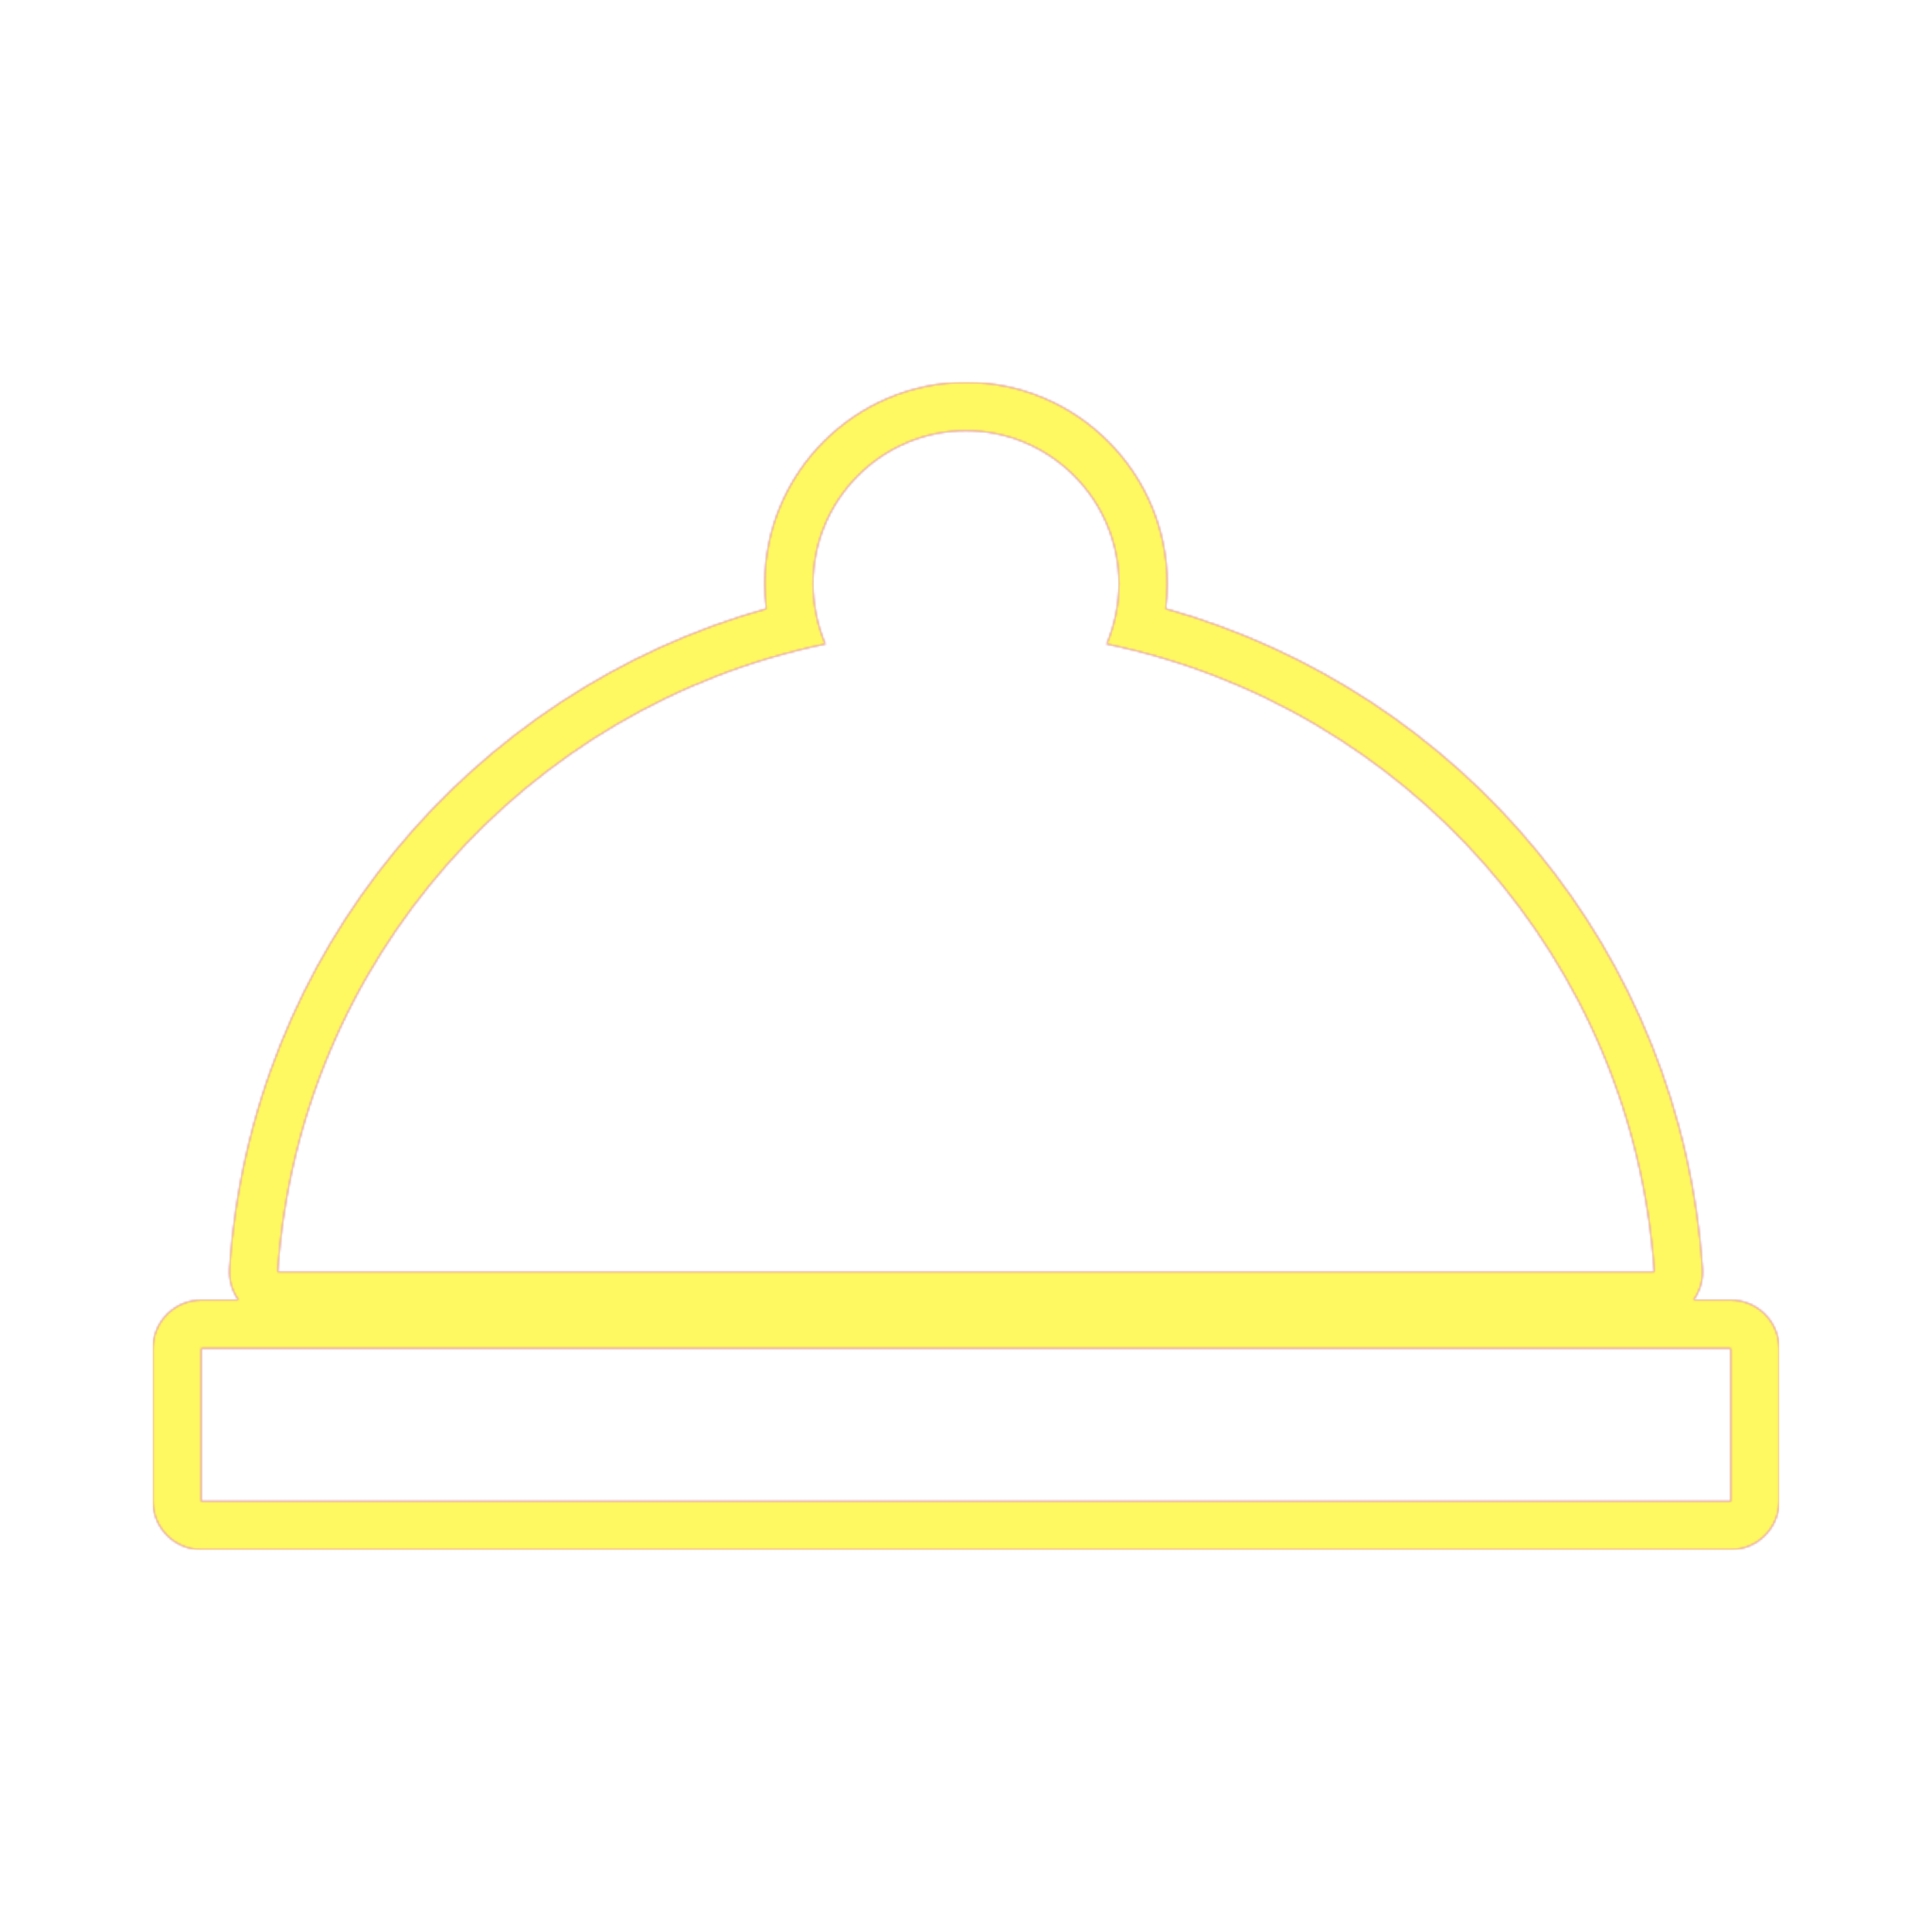 <svg version="1.1" xmlns="http://www.w3.org/2000/svg" xmlns:xlink="http://www.w3.org/1999/xlink" viewBox="0,0,1024,1024">
	<!-- Color names: teamapps-color-1, teamapps-color-2, teamapps-color-3 -->
	<desc>room_service icon - Licensed under Apache License v2.0 (http://www.apache.org/licenses/LICENSE-2.0) - Created with Iconfu.com - Derivative work of Material icons (Copyright Google Inc.)</desc>
	<defs>
		<linearGradient x1="0" y1="1024" x2="1024" y2="0" id="color-BbOmF368" gradientUnits="userSpaceOnUse">
			<stop offset="0.2" stop-color="#000000"/>
			<stop offset="0.8" stop-color="#ffffff"/>
		</linearGradient>
		<radialGradient cx="0" cy="0" r="1448.15" id="color-g7pSTGVN" gradientUnits="userSpaceOnUse">
			<stop offset="0.08" stop-color="#ffffff"/>
			<stop offset="1" stop-color="#000000"/>
		</radialGradient>
		<filter id="filter-gANhrKoZ" color-interpolation-filters="sRGB">
			<feOffset/>
		</filter>
		<mask id="mask-N0a5viSQ">
			<path d="M121.66,672.44c11.11,-167.48 127.91,-305.97 284.51,-349.82c-0.55,-4.35 -0.83,-8.78 -0.83,-13.29c0,-58.72 47.94,-106.67 106.66,-106.67c58.73,0 106.66,47.95 106.66,106.67c0,4.5 -0.29,8.94 -0.83,13.29c156.6,43.86 273.4,182.34 284.51,349.82c0.41,6.19 -1.41,11.98 -4.74,16.62h19.74c14.14,0 25.6,11.46 25.6,25.6v81.07c0,14.14 -11.46,25.6 -25.6,25.6h-810.67c-14.14,0 -25.6,-11.46 -25.6,-25.6v-81.07c0,-14.14 11.46,-25.6 25.6,-25.6h19.74c-3.34,-4.64 -5.15,-10.43 -4.74,-16.62zM586.58,341.35c4.06,-9.73 6.48,-20.66 6.48,-32.01c0,-44.58 -36.48,-81.07 -81.06,-81.07c-44.58,0 -81.06,36.49 -81.06,81.07c0,11.35 2.42,22.29 6.48,32.01c-158.49,32.83 -279.27,167.82 -290.22,332.79h729.6c-10.94,-164.97 -131.73,-299.95 -290.22,-332.78zM106.66,795.74h810.67v-81.07h-810.67z" fill="url(#color-g7pSTGVN)"/>
		</mask>
		<mask id="mask-N17Kaodz">
			<path d="M121.66,672.44c11.11,-167.48 127.91,-305.97 284.51,-349.82c-0.55,-4.35 -0.83,-8.78 -0.83,-13.29c0,-58.72 47.94,-106.67 106.66,-106.67c58.73,0 106.66,47.95 106.66,106.67c0,4.5 -0.29,8.94 -0.83,13.29c156.6,43.86 273.4,182.34 284.51,349.82c0.41,6.19 -1.41,11.98 -4.74,16.62h19.74c14.14,0 25.6,11.46 25.6,25.6v81.07c0,14.14 -11.46,25.6 -25.6,25.6h-810.67c-14.14,0 -25.6,-11.46 -25.6,-25.6v-81.07c0,-14.14 11.46,-25.6 25.6,-25.6h19.74c-3.34,-4.64 -5.15,-10.43 -4.74,-16.62zM586.58,341.35c4.06,-9.73 6.48,-20.66 6.48,-32.01c0,-44.58 -36.48,-81.07 -81.06,-81.07c-44.58,0 -81.06,36.49 -81.06,81.07c0,11.35 2.42,22.29 6.48,32.01c-158.49,32.83 -279.27,167.82 -290.22,332.79h729.6c-10.94,-164.97 -131.73,-299.95 -290.22,-332.78zM106.66,795.74h810.67v-81.07h-810.67z" fill="#ffffff"/>
		</mask>
		<mask id="mask-oQzkn7J8">
			<rect fill="url(#color-BbOmF368)" x="81.06" y="202.66" width="861.87" height="618.67"/>
		</mask>
	</defs>
	<g fill="none" fill-rule="nonzero" style="mix-blend-mode: normal">
		<g mask="url(#mask-N17Kaodz)">
			<g color="#ff0000" class="teamapps-color-2">
				<rect x="81.06" y="202.66" width="861.87" height="618.67" fill="currentColor"/>
			</g>
			<g color="#bc13e0" class="teamapps-color-3" mask="url(#mask-oQzkn7J8)">
				<rect x="81.06" y="202.66" width="861.87" height="618.67" fill="currentColor"/>
			</g>
		</g>
		<g filter="url(#filter-gANhrKoZ)" mask="url(#mask-N0a5viSQ)">
			<g color="#fff961" class="teamapps-color-1">
				<rect x="81.06" y="202.66" width="861.87" height="618.67" fill="currentColor"/>
			</g>
		</g>
	</g>
</svg>